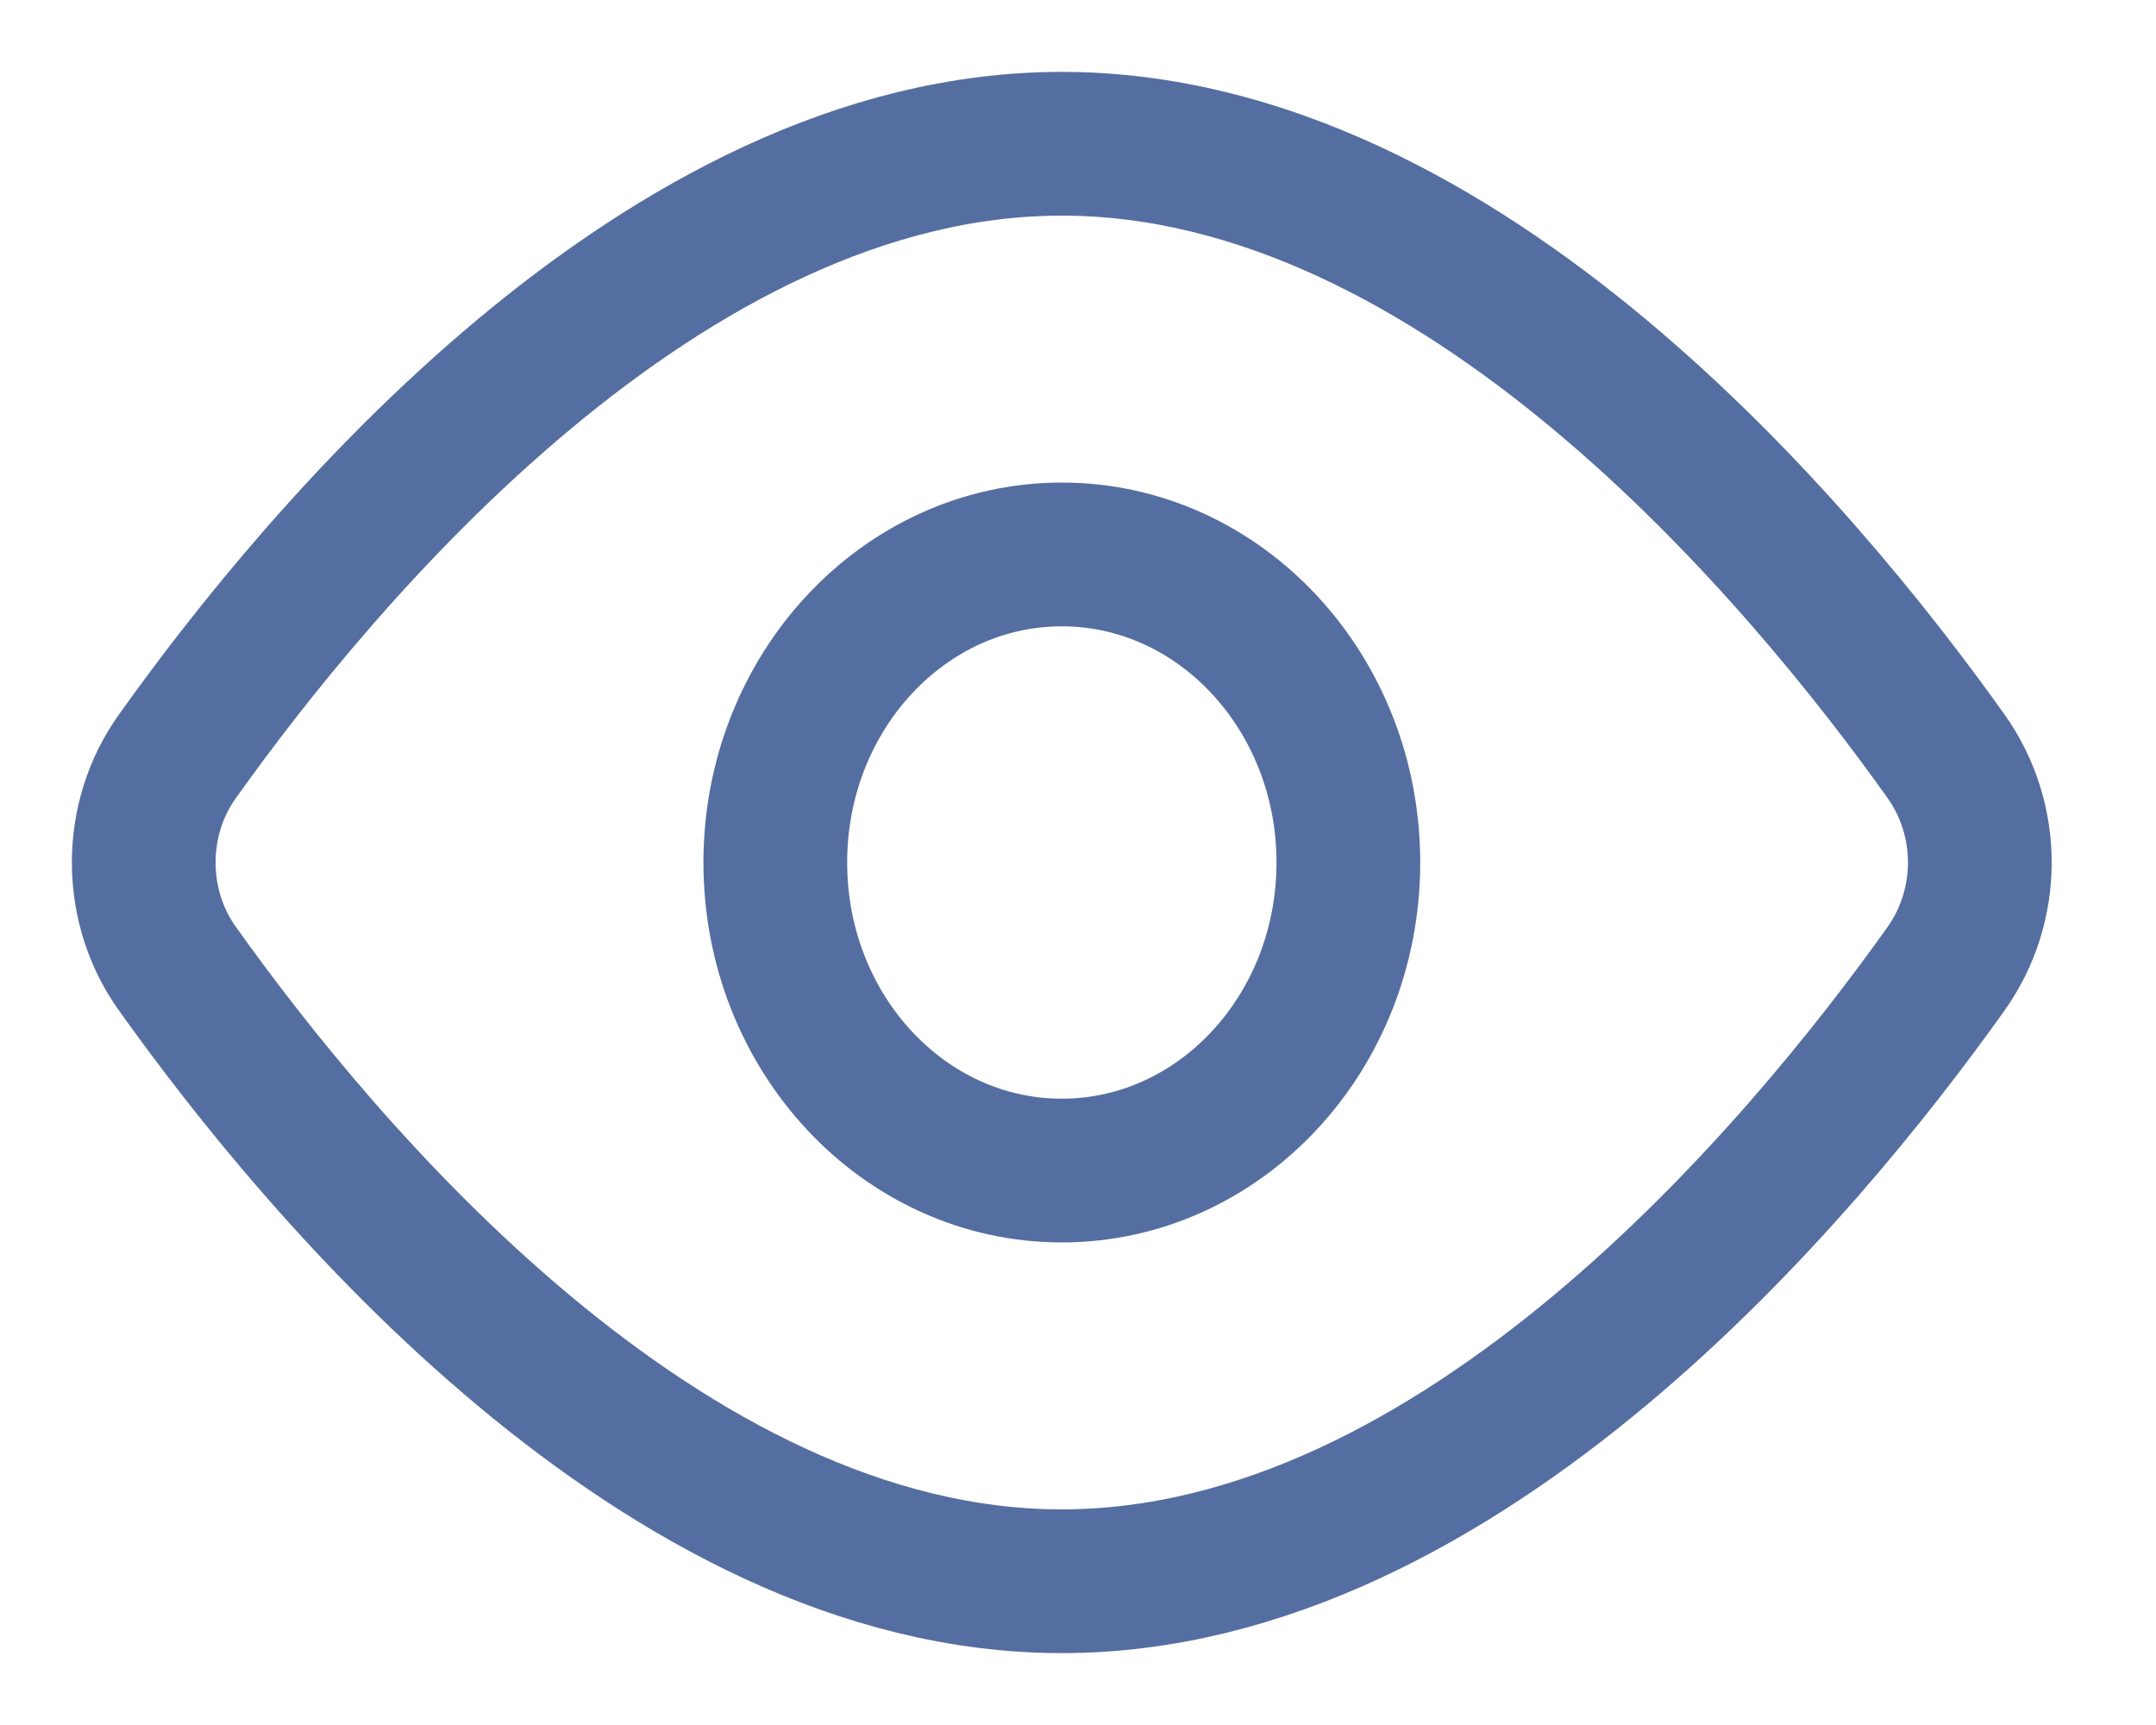 <svg width="15" height="12" viewBox="0 0 15 12" fill="none" xmlns="http://www.w3.org/2000/svg">
<path d="M13.538 5.259C13.853 5.701 13.853 6.299 13.538 6.741C12.546 8.134 10.166 11 7.387 11C4.609 11 2.228 8.134 1.236 6.741C1.083 6.529 1 6.269 1 6C1 5.731 1.083 5.471 1.236 5.259C2.228 3.866 4.609 1 7.387 1C10.166 1 12.546 3.866 13.538 5.259V5.259Z" stroke="#556EA1" strokeLinecap="round" strokeLinejoin="round"/>
<path d="M7.387 8.143C8.488 8.143 9.381 7.184 9.381 6C9.381 4.817 8.488 3.857 7.387 3.857C6.287 3.857 5.394 4.817 5.394 6C5.394 7.184 6.287 8.143 7.387 8.143Z" stroke="#556EA1" strokeLinecap="round" strokeLinejoin="round"/>
</svg>